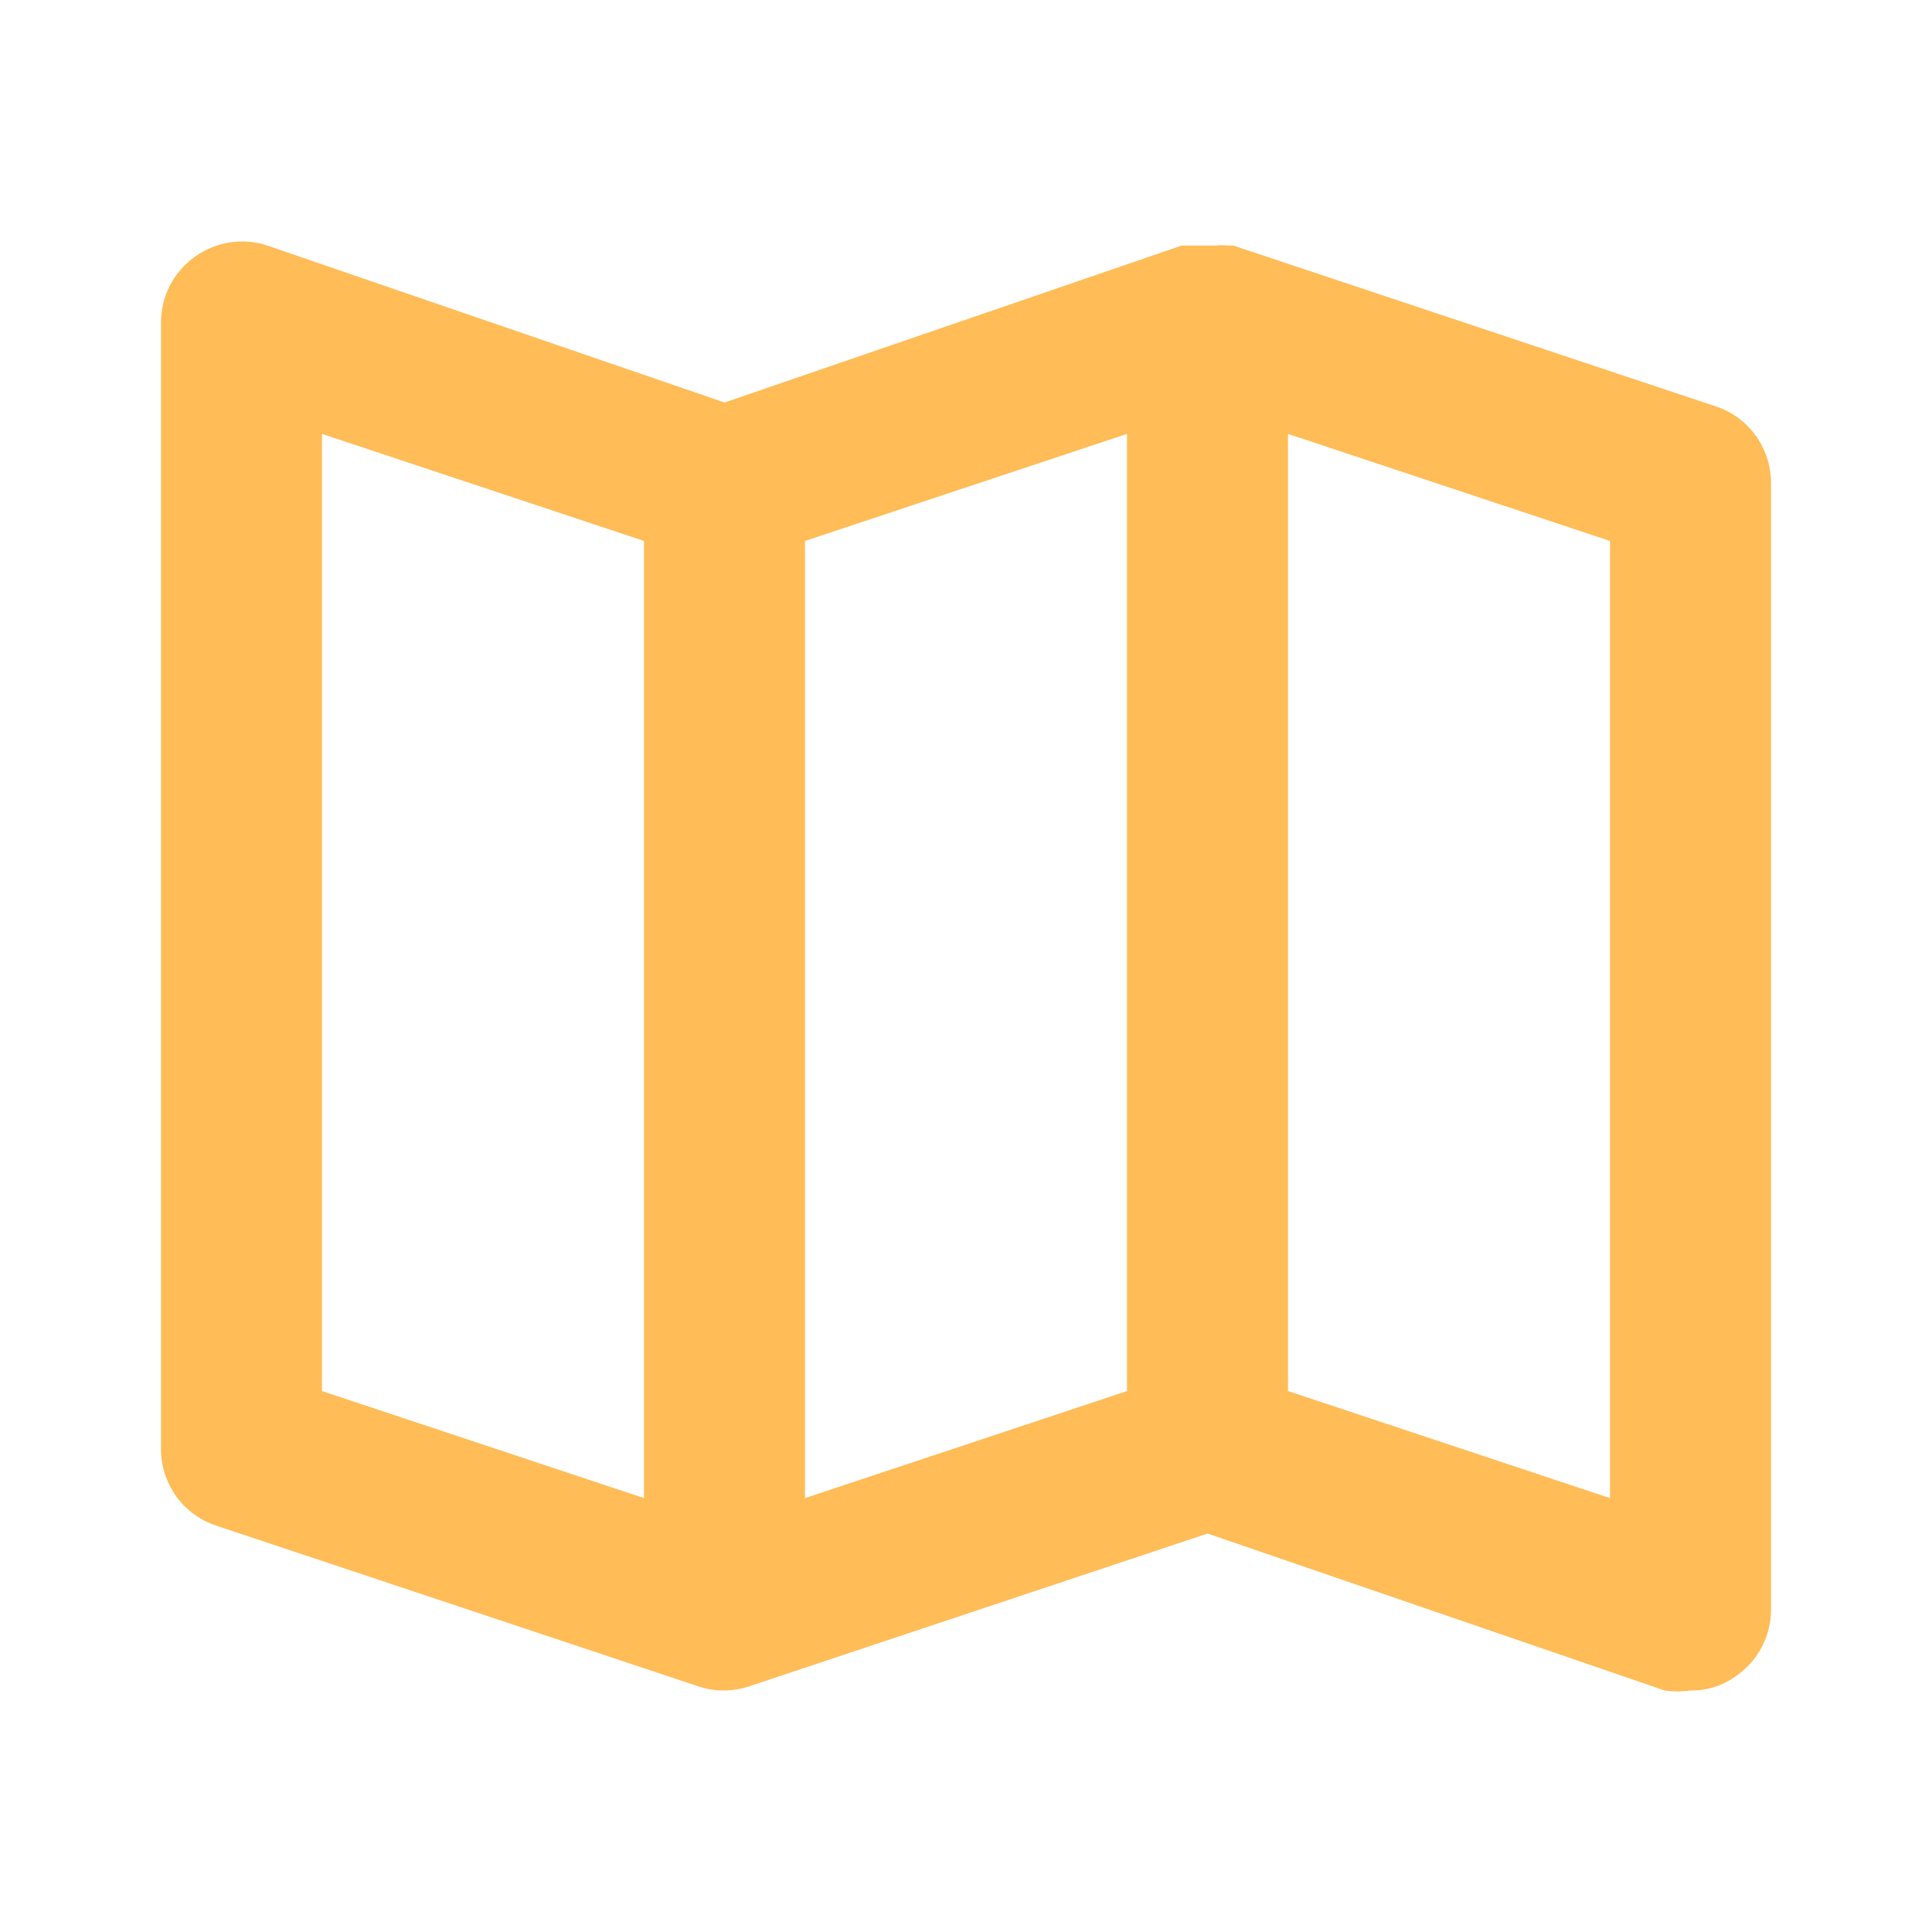 <svg width="24" height="24" viewBox="0 0 24 24" fill="none" xmlns="http://www.w3.org/2000/svg">
<path d="M21.32 5.05L15.32 3.05H15.25C15.204 3.045 15.157 3.045 15.11 3.05H14.88H14.75H14.68L9 5L3.32 3.05C3.17 3 3.01 2.987 2.853 3.012C2.697 3.036 2.548 3.097 2.42 3.19C2.291 3.282 2.185 3.404 2.112 3.544C2.039 3.685 2.001 3.841 2 4V18C1.999 18.21 2.065 18.414 2.187 18.585C2.309 18.755 2.481 18.883 2.68 18.95L8.68 20.95C8.881 21.016 9.099 21.016 9.3 20.95L15 19.05L20.68 21C20.786 21.015 20.894 21.015 21 21C21.209 21.003 21.413 20.936 21.58 20.81C21.709 20.718 21.815 20.597 21.888 20.456C21.961 20.315 21.999 20.159 22 20V6C22 5.79 21.935 5.586 21.813 5.415C21.691 5.245 21.519 5.117 21.32 5.05ZM8 18.61L4 17.28V5.39L8 6.72V18.61ZM14 17.28L10 18.61V6.72L14 5.39V17.28ZM20 18.61L16 17.28V5.39L20 6.72V18.61Z" fill="#FFBC57"/>
</svg>
